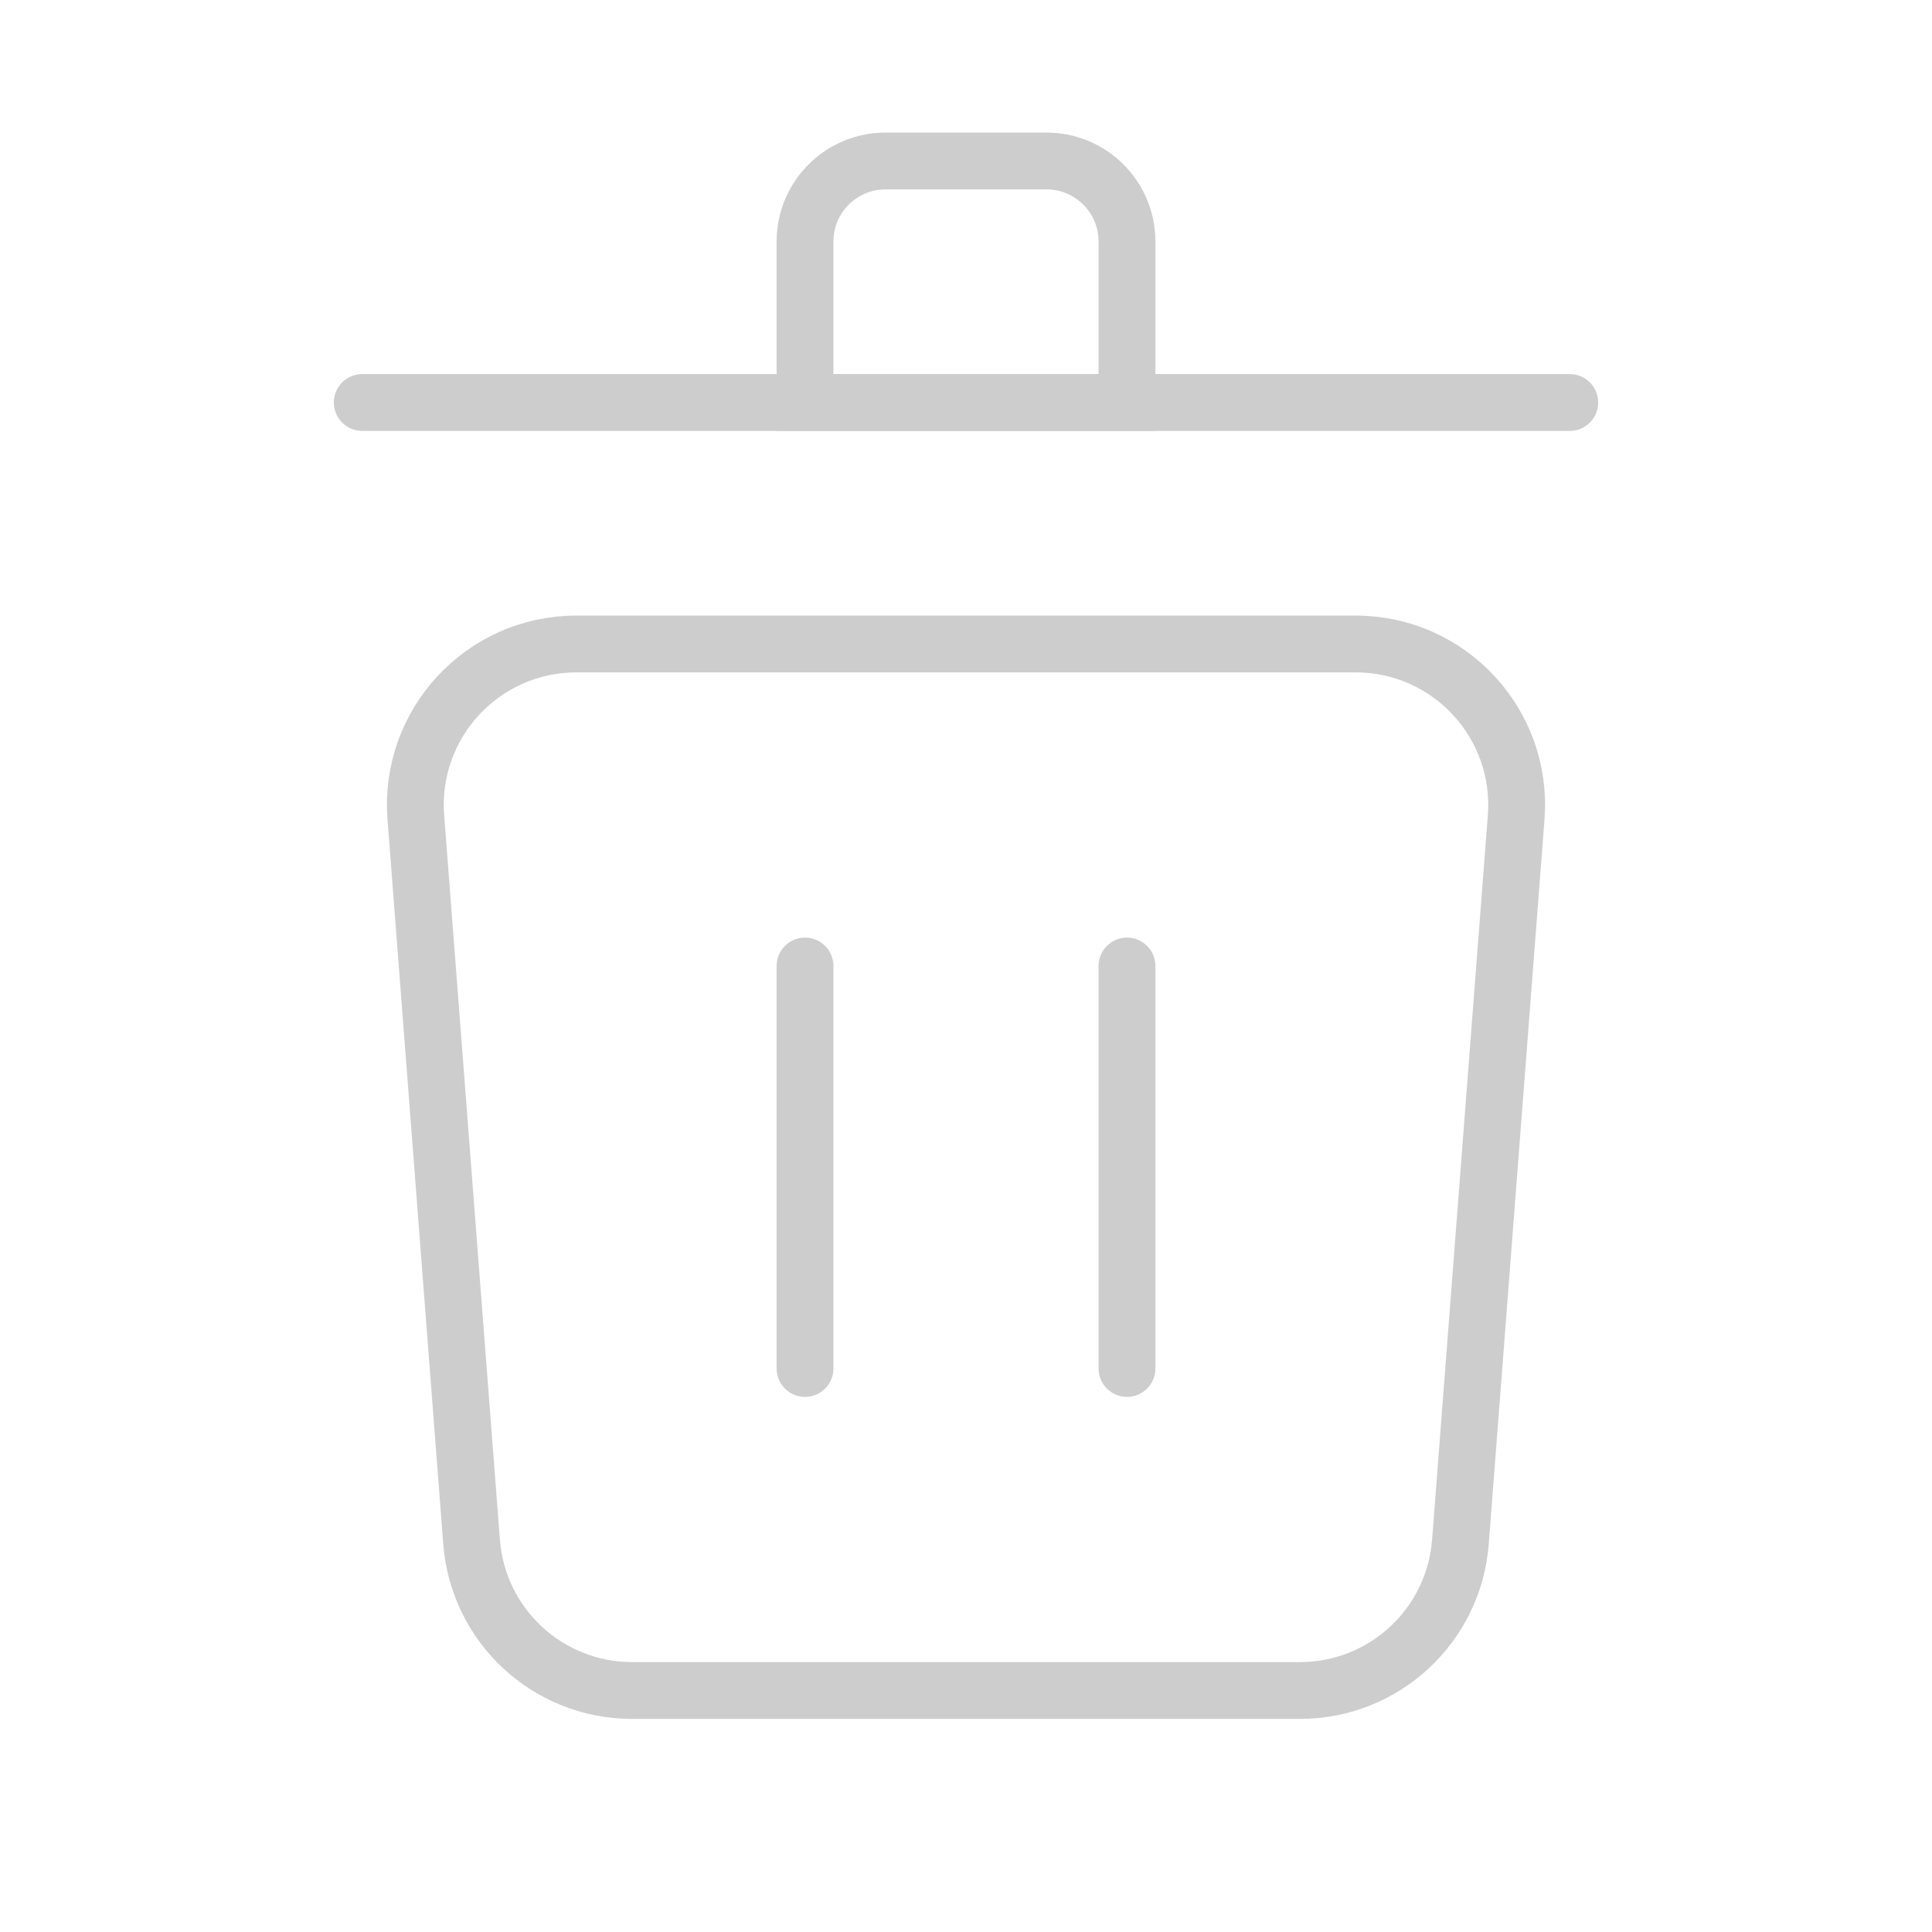 <svg width="34" height="34" viewBox="0 0 34 34" fill="none" xmlns="http://www.w3.org/2000/svg">
<path d="M7.318 14.384C7.191 12.738 8.493 11.333 10.143 11.333H23.857C25.508 11.333 26.809 12.738 26.682 14.384L25.701 27.134C25.588 28.61 24.357 29.75 22.876 29.75H11.124C9.643 29.75 8.412 28.61 8.299 27.134L7.318 14.384Z" stroke="#CDCDCD"/>
<path d="M27.625 7.083H6.375" stroke="#CDCDCD" stroke-linecap="round"/>
<path d="M14.167 4.25C14.167 3.468 14.801 2.833 15.583 2.833H18.417C19.199 2.833 19.833 3.468 19.833 4.25V7.083H14.167V4.25Z" stroke="#CDCDCD"/>
<path d="M19.833 17V24.083" stroke="#CDCDCD" stroke-linecap="round"/>
<path d="M14.167 17V24.083" stroke="#CDCDCD" stroke-linecap="round"/>
</svg>

